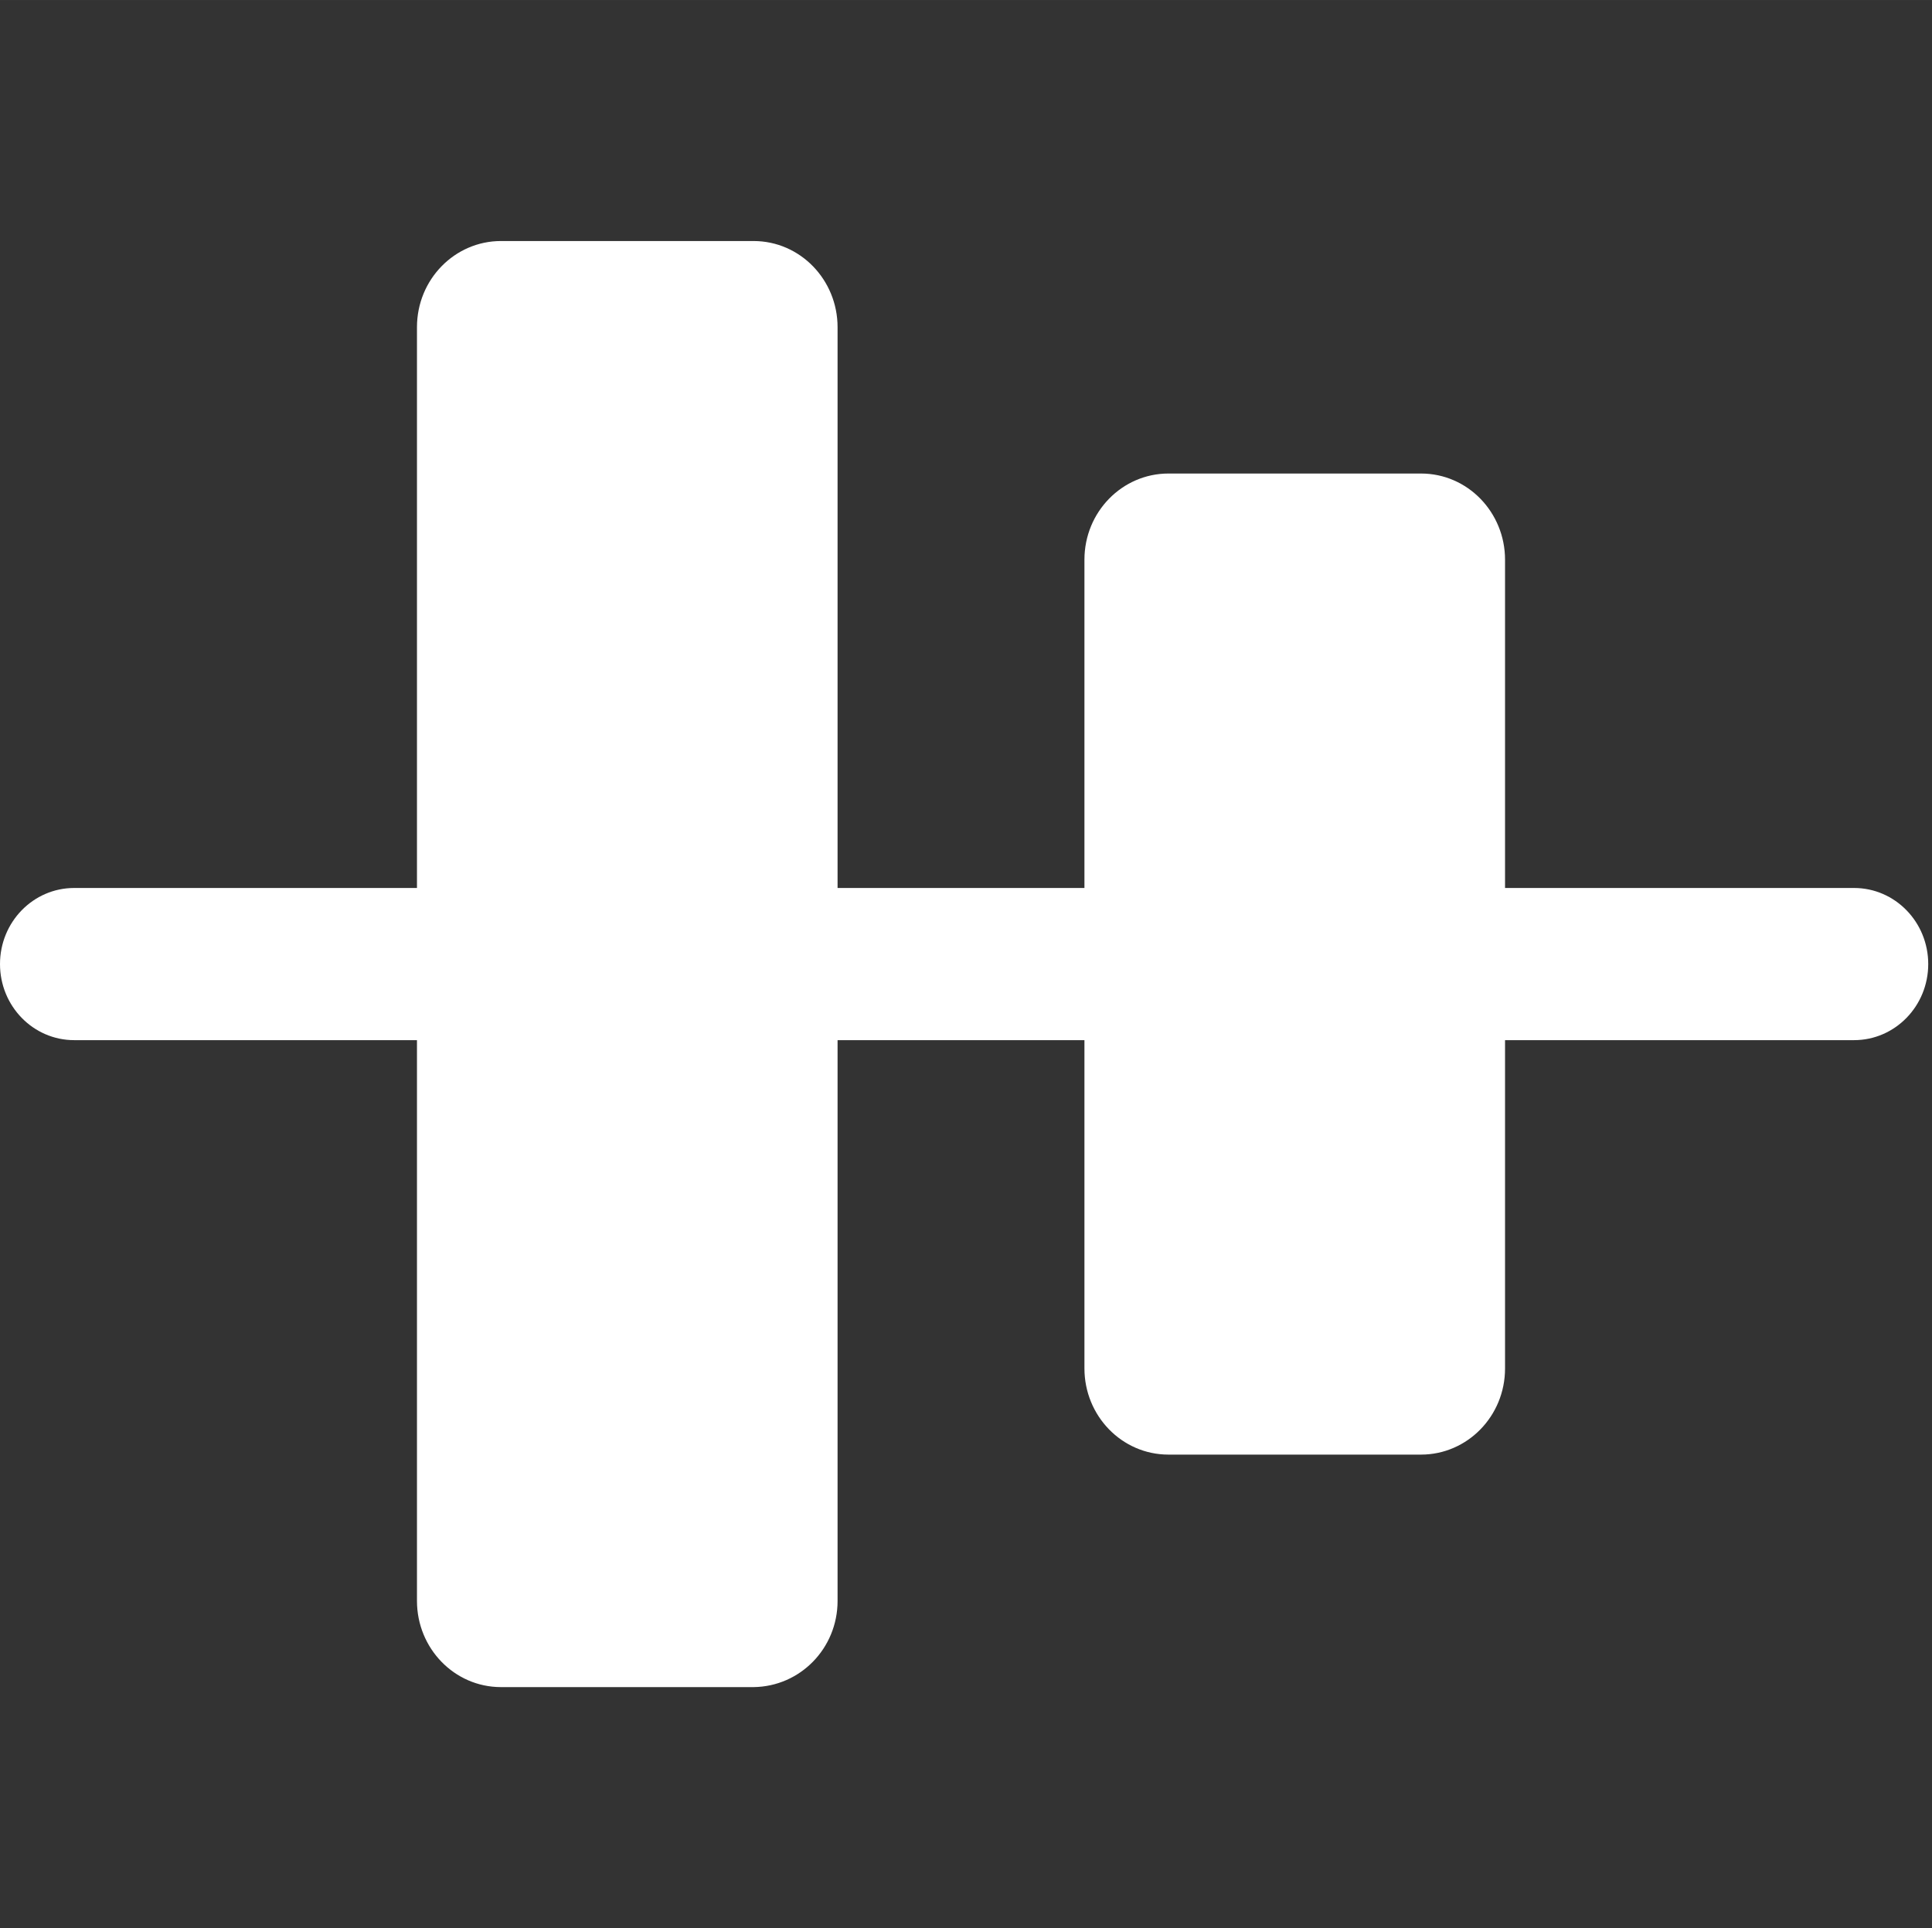 <?xml version="1.0" encoding="UTF-8" standalone="no"?>
<svg
   t="1732784545735"
   class="icon"
   viewBox="0 0 1026 1024"
   version="1.1"
   p-id="9768"
   width="16.031"
   height="16"
   id="svg1"
   sodipodi:docname="align_v_center_white.svg"
   inkscape:version="1.3.2 (091e20e, 2023-11-25, custom)"
   xmlns:inkscape="http://www.inkscape.org/namespaces/inkscape"
   xmlns:sodipodi="http://sodipodi.sourceforge.net/DTD/sodipodi-0.dtd"
   xmlns="http://www.w3.org/2000/svg"
   xmlns:svg="http://www.w3.org/2000/svg">
  <rect x="0" y="0" width="1026" height="1024" fill="#333333" stroke="none"/>
  <defs
     id="defs1" />
  <sodipodi:namedview
     id="namedview1"
     pagecolor="#ffffff"
     bordercolor="#000000"
     borderopacity="0.25"
     inkscape:showpageshadow="2"
     inkscape:pageopacity="0.0"
     inkscape:pagecheckerboard="0"
     inkscape:deskcolor="#d1d1d1"
     inkscape:zoom="25.40625"
     inkscape:cx="11.98524"
     inkscape:cy="11.00123"
     inkscape:window-width="1920"
     inkscape:window-height="1009"
     inkscape:window-x="-8"
     inkscape:window-y="-8"
     inkscape:window-maximized="1"
     inkscape:current-layer="svg1" />
  <path
     d="M 444.798,850.225 V 552.406 h 131.098 v 174.34 c 0,25.148 19.83,45.775 44.618,45.775 h 134.128 c 24.512,0 44.618,-20.344 44.618,-45.775 V 552.406 H 984.615 C 1006.373,552.406 1024,534.322 1024,512 c 0,-22.322 -17.627,-40.406 -39.385,-40.406 H 799.26 V 297.254 c 0,-25.148 -19.83,-45.775 -44.618,-45.775 H 620.514 c -24.512,0 -44.618,20.344 -44.618,45.775 V 471.594 H 444.798 V 173.775 c 0,-25.148 -19.83,-45.775 -44.618,-45.775 H 266.053 c -24.512,0 -44.618,20.344 -44.618,45.775 V 471.594 H 39.385 C 17.627,471.594 0,489.678 0,512 c 0,22.322 17.627,40.406 39.385,40.406 H 221.435 v 297.819 c 0,25.148 19.83,45.775 44.618,45.775 h 134.128 c 24.788,-0.283 44.618,-20.627 44.618,-45.775 z"
     p-id="9769"
     fill="#ffffff"
     id="path1"
     style="stroke-width:1.365" />
</svg>
